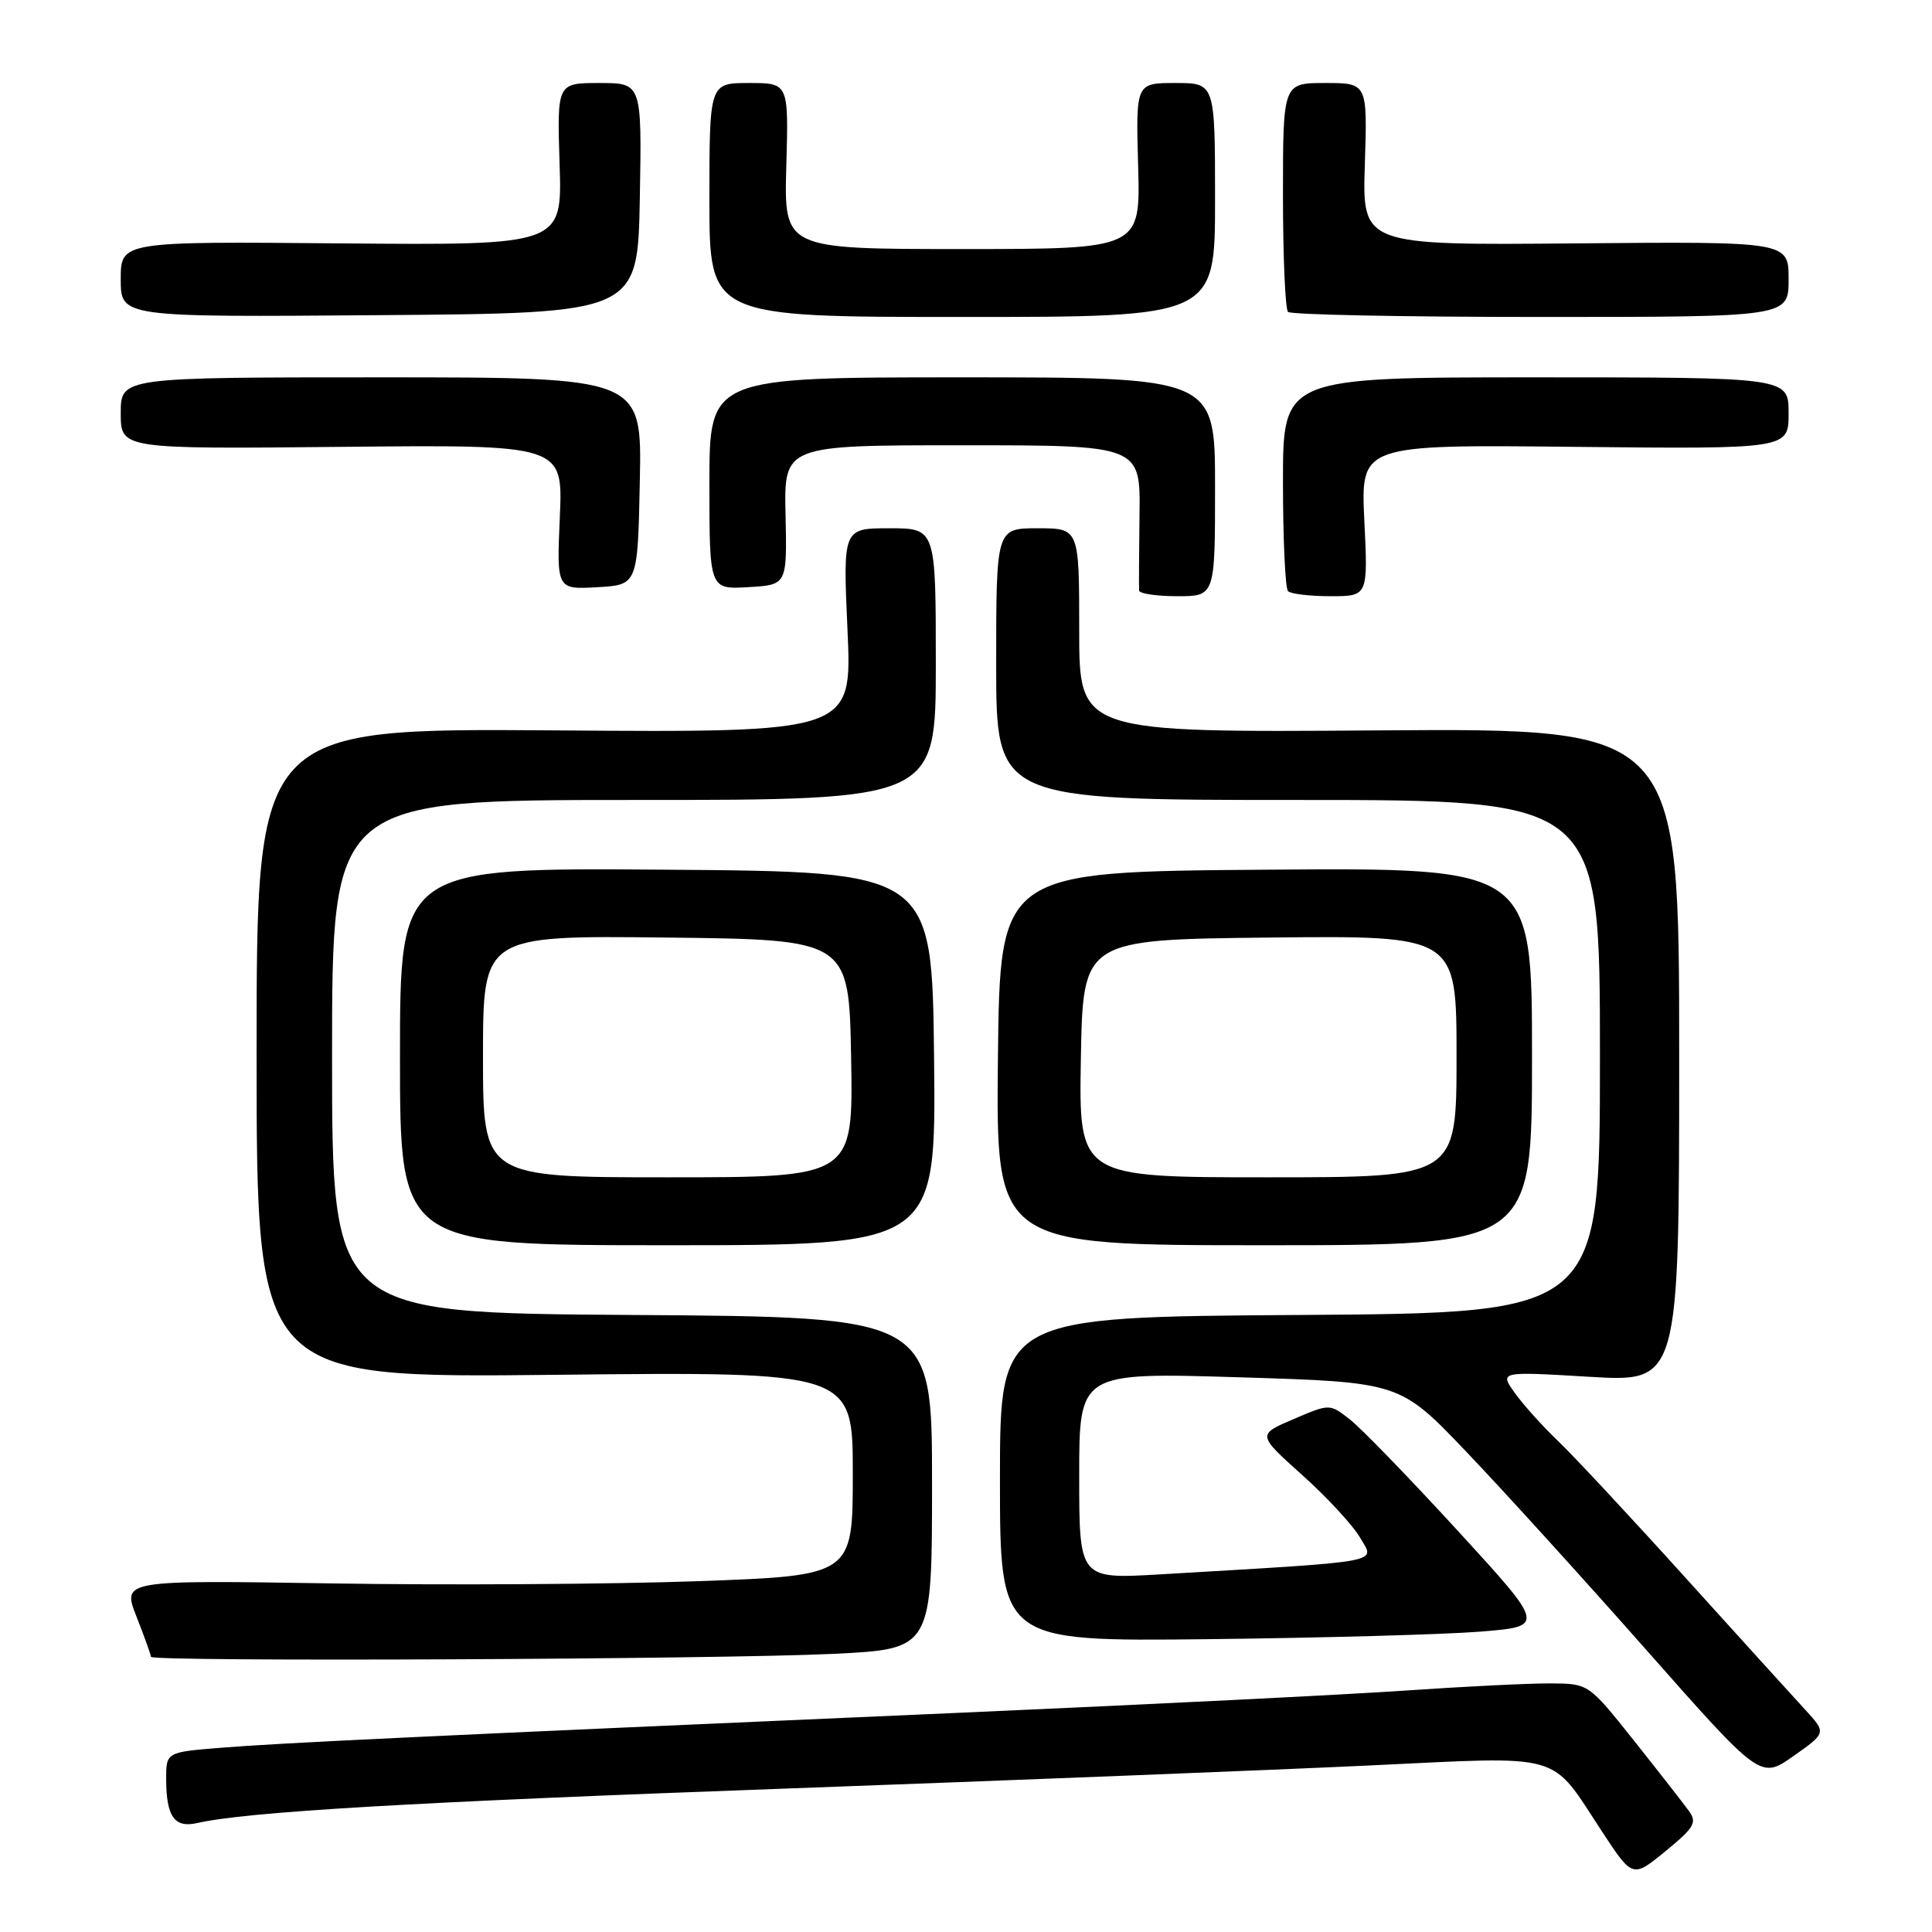 <?xml version="1.0" encoding="UTF-8" standalone="no"?>
<!DOCTYPE svg PUBLIC "-//W3C//DTD SVG 1.1//EN" "http://www.w3.org/Graphics/SVG/1.1/DTD/svg11.dtd" >
<svg xmlns="http://www.w3.org/2000/svg" xmlns:xlink="http://www.w3.org/1999/xlink" version="1.1" viewBox="0 0 256 256">
 <g >
 <path fill="currentColor"
d=" M 223.78 239.95 C 223.07 238.97 219.80 234.78 216.50 230.63 C 210.50 223.09 210.50 223.09 205.50 223.06 C 202.75 223.04 194.20 223.46 186.50 223.99 C 178.80 224.53 151.80 225.87 126.50 226.98 C 55.54 230.08 37.10 230.95 29.25 231.59 C 22.00 232.17 22.00 232.17 22.02 235.84 C 22.04 240.70 23.13 242.24 26.09 241.57 C 32.67 240.07 54.33 238.80 103.98 237.00 C 133.97 235.91 168.78 234.53 181.34 233.94 C 207.60 232.70 205.27 232.04 212.27 242.68 C 216.33 248.86 216.33 248.86 220.69 245.29 C 224.51 242.16 224.90 241.49 223.78 239.95 Z  M 239.20 226.55 C 237.65 224.87 230.49 216.97 223.28 209.00 C 216.08 201.03 208.53 192.93 206.51 191.00 C 204.48 189.07 201.89 186.20 200.75 184.61 C 198.67 181.72 198.67 181.72 210.58 182.43 C 222.50 183.15 222.50 183.15 222.50 139.82 C 222.50 96.50 222.50 96.50 182.75 96.78 C 143.00 97.07 143.00 97.07 143.00 83.53 C 143.00 70.00 143.00 70.00 137.50 70.00 C 132.00 70.00 132.00 70.00 132.00 88.00 C 132.00 106.00 132.00 106.00 172.00 106.00 C 212.00 106.00 212.00 106.00 212.00 139.99 C 212.00 173.98 212.00 173.98 172.25 174.24 C 132.50 174.50 132.50 174.50 132.50 196.00 C 132.50 217.50 132.50 217.50 160.00 217.20 C 175.12 217.03 191.39 216.58 196.14 216.20 C 204.77 215.50 204.77 215.50 193.14 202.81 C 186.74 195.83 180.30 189.19 178.84 188.06 C 176.18 185.99 176.18 185.99 171.38 188.05 C 166.59 190.10 166.59 190.10 172.54 195.44 C 175.82 198.37 179.28 202.12 180.24 203.78 C 182.19 207.14 183.89 206.83 153.75 208.61 C 143.00 209.24 143.00 209.24 143.00 195.55 C 143.00 181.85 143.00 181.85 164.25 182.50 C 185.50 183.15 185.50 183.15 194.26 192.33 C 199.08 197.37 209.83 209.21 218.15 218.63 C 233.28 235.76 233.28 235.76 237.64 232.69 C 242.01 229.61 242.01 229.61 239.20 226.55 Z  M 110.50 219.14 C 123.50 218.50 123.50 218.50 123.50 196.50 C 123.50 174.50 123.50 174.50 83.75 174.24 C 44.00 173.98 44.00 173.98 44.00 139.99 C 44.00 106.00 44.00 106.00 84.00 106.00 C 124.00 106.00 124.00 106.00 124.00 88.00 C 124.00 70.00 124.00 70.00 117.85 70.00 C 111.69 70.00 111.69 70.00 112.30 83.53 C 112.91 97.07 112.91 97.07 73.46 96.78 C 34.00 96.50 34.00 96.50 34.00 139.54 C 34.00 182.59 34.00 182.59 73.50 182.17 C 113.00 181.75 113.00 181.75 113.00 195.27 C 113.00 208.78 113.00 208.78 92.35 209.52 C 81.00 209.92 59.21 210.06 43.94 209.81 C 16.18 209.37 16.18 209.37 18.09 214.22 C 19.14 216.89 20.00 219.28 20.00 219.54 C 20.00 220.21 95.26 219.88 110.50 219.14 Z  M 123.77 140.25 C 123.50 115.50 123.50 115.50 88.25 115.24 C 53.00 114.97 53.00 114.97 53.00 139.99 C 53.00 165.00 53.00 165.00 88.52 165.00 C 124.03 165.00 124.03 165.00 123.77 140.25 Z  M 203.00 139.99 C 203.00 114.97 203.00 114.97 167.75 115.24 C 132.50 115.50 132.50 115.50 132.23 140.25 C 131.97 165.00 131.97 165.00 167.48 165.00 C 203.00 165.00 203.00 165.00 203.00 139.99 Z  M 161.00 64.50 C 161.00 50.00 161.00 50.00 127.50 50.00 C 94.00 50.00 94.00 50.00 94.00 64.05 C 94.00 78.10 94.00 78.10 99.15 77.80 C 104.29 77.50 104.29 77.50 104.09 68.25 C 103.88 59.00 103.88 59.00 127.50 59.00 C 151.12 59.00 151.12 59.00 150.99 68.25 C 150.93 73.34 150.90 77.84 150.94 78.25 C 150.97 78.66 153.25 79.00 156.00 79.00 C 161.00 79.00 161.00 79.00 161.00 64.50 Z  M 180.78 68.96 C 180.30 58.91 180.30 58.91 208.65 59.21 C 237.00 59.50 237.00 59.50 237.00 54.75 C 237.00 50.00 237.00 50.00 203.50 50.00 C 170.00 50.00 170.00 50.00 170.00 63.83 C 170.00 71.44 170.30 77.97 170.67 78.33 C 171.03 78.70 173.57 79.00 176.30 79.00 C 181.27 79.00 181.27 79.00 180.78 68.96 Z  M 84.78 63.75 C 85.06 50.00 85.06 50.00 50.53 50.00 C 16.00 50.00 16.00 50.00 16.00 54.75 C 16.00 59.50 16.00 59.50 45.30 59.21 C 74.60 58.92 74.60 58.92 74.18 68.51 C 73.76 78.11 73.76 78.11 79.13 77.81 C 84.50 77.50 84.50 77.50 84.78 63.75 Z  M 84.78 26.25 C 85.05 11.00 85.05 11.00 79.43 11.00 C 73.81 11.00 73.81 11.00 74.15 21.75 C 74.50 32.50 74.50 32.50 45.25 32.25 C 16.00 31.99 16.00 31.99 16.00 37.01 C 16.00 42.03 16.00 42.03 50.25 41.76 C 84.50 41.50 84.50 41.50 84.78 26.25 Z  M 161.00 26.50 C 161.00 11.00 161.00 11.00 155.75 11.00 C 150.50 11.00 150.50 11.00 150.81 22.00 C 151.12 33.00 151.12 33.00 127.50 33.00 C 103.88 33.00 103.88 33.00 104.19 22.00 C 104.50 11.00 104.50 11.00 99.25 11.00 C 94.00 11.00 94.00 11.00 94.00 26.50 C 94.00 42.00 94.00 42.00 127.50 42.00 C 161.00 42.00 161.00 42.00 161.00 26.50 Z  M 237.00 37.00 C 237.00 32.00 237.00 32.00 208.75 32.25 C 180.50 32.50 180.50 32.50 180.85 21.75 C 181.19 11.00 181.19 11.00 175.60 11.00 C 170.00 11.00 170.00 11.00 170.00 25.83 C 170.00 33.99 170.30 40.97 170.67 41.33 C 171.03 41.70 186.11 42.00 204.17 42.00 C 237.00 42.00 237.00 42.00 237.00 37.00 Z  M 64.00 139.98 C 64.00 123.96 64.00 123.96 88.25 124.23 C 112.50 124.50 112.50 124.50 112.78 140.25 C 113.05 156.00 113.05 156.00 88.53 156.00 C 64.00 156.00 64.00 156.00 64.00 139.98 Z  M 143.22 140.25 C 143.50 124.50 143.50 124.50 168.25 124.23 C 193.00 123.97 193.00 123.97 193.00 139.98 C 193.00 156.00 193.00 156.00 167.97 156.00 C 142.95 156.00 142.95 156.00 143.22 140.25 Z "/>
</g>
</svg>